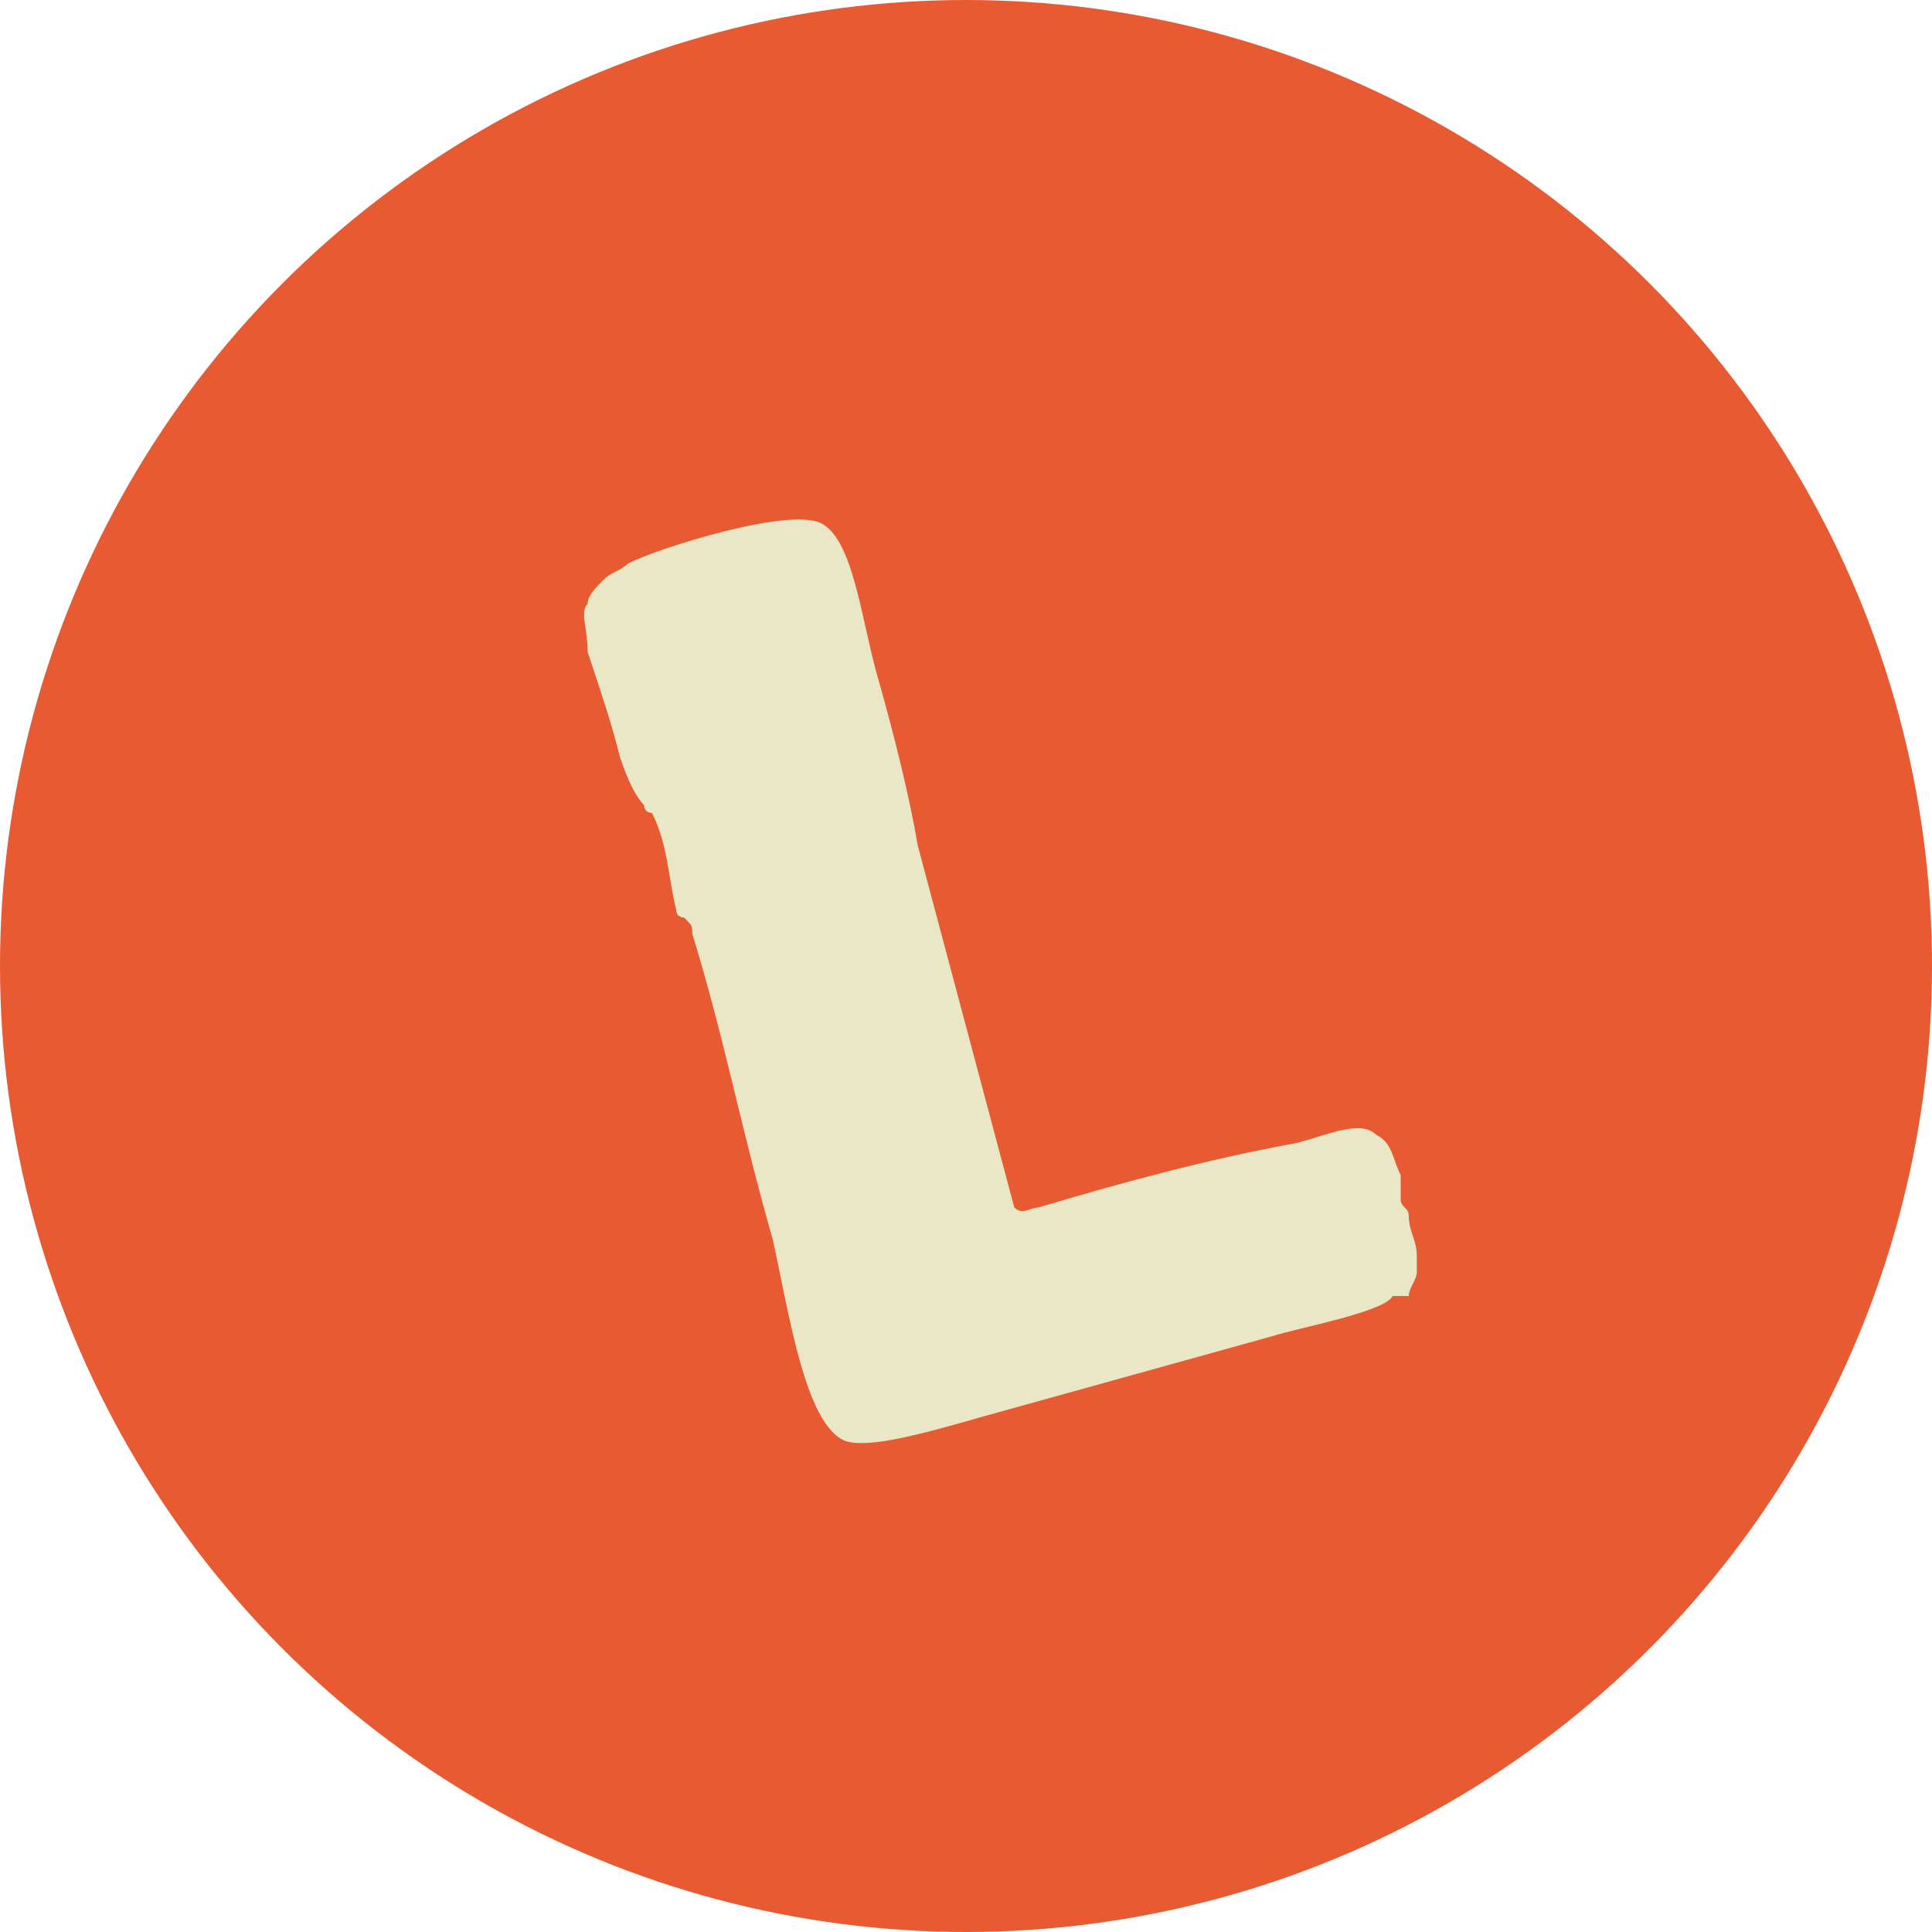 <?xml version="1.0" encoding="utf-8"?>
<!-- Generator: Adobe Illustrator 17.0.2, SVG Export Plug-In . SVG Version: 6.00 Build 0)  -->
<!DOCTYPE svg PUBLIC "-//W3C//DTD SVG 1.1//EN" "http://www.w3.org/Graphics/SVG/1.1/DTD/svg11.dtd">
<svg version="1.1" id="Layer_1" xmlns="http://www.w3.org/2000/svg" xmlns:xlink="http://www.w3.org/1999/xlink" x="0px" y="0px"
	 width="24px" height="24px" viewBox="0 0 24 24" style="enable-background:new 0 0 24 24;" xml:space="preserve">
<g>
	<g>
		<circle style="fill-rule:evenodd;clip-rule:evenodd;fill:#E85A32;" cx="12" cy="12" r="12"/>
	</g>
</g>
<path style="fill-rule:evenodd;clip-rule:evenodd;fill:#E9E7C5;" d="M12.6,15c0.1,0.1,0.2,0,0.3,0c1-0.3,2.1-0.6,3.2-0.8
	c0.4-0.1,0.8-0.3,1-0.1c0.2,0.1,0.2,0.3,0.3,0.5c0,0.1,0,0.2,0,0.3c0,0.1,0.1,0.1,0.1,0.2c0,0,0,0.1,0,0c0,0.2,0.1,0.3,0.1,0.5
	c0,0,0,0.1,0,0.2c0,0.1-0.1,0.2-0.1,0.3c0,0-0.1,0-0.1,0c0,0,0,0,0,0c0,0-0.1,0-0.1,0c-0.1,0.2-1.2,0.4-1.5,0.5l-3.6,1
	c-0.7,0.2-1.4,0.4-1.7,0.3c-0.5-0.2-0.7-1.6-0.9-2.5c-0.4-1.4-0.6-2.5-1-3.8c0-0.1,0-0.1-0.1-0.2c0,0-0.1,0-0.1-0.1
	c-0.1-0.4-0.1-0.8-0.3-1.2c0,0-0.1,0-0.1-0.1C7.9,9.9,7.8,9.7,7.7,9.4C7.6,9,7.5,8.7,7.3,8.1C7.3,7.8,7.2,7.6,7.3,7.5
	c0-0.1,0.1-0.2,0.2-0.3C7.6,7.1,7.7,7.1,7.8,7c0.4-0.2,2-0.7,2.4-0.5c0.4,0.2,0.5,1.2,0.7,1.9c0.2,0.7,0.4,1.5,0.5,2.1L12.6,15z"/>
</svg>
